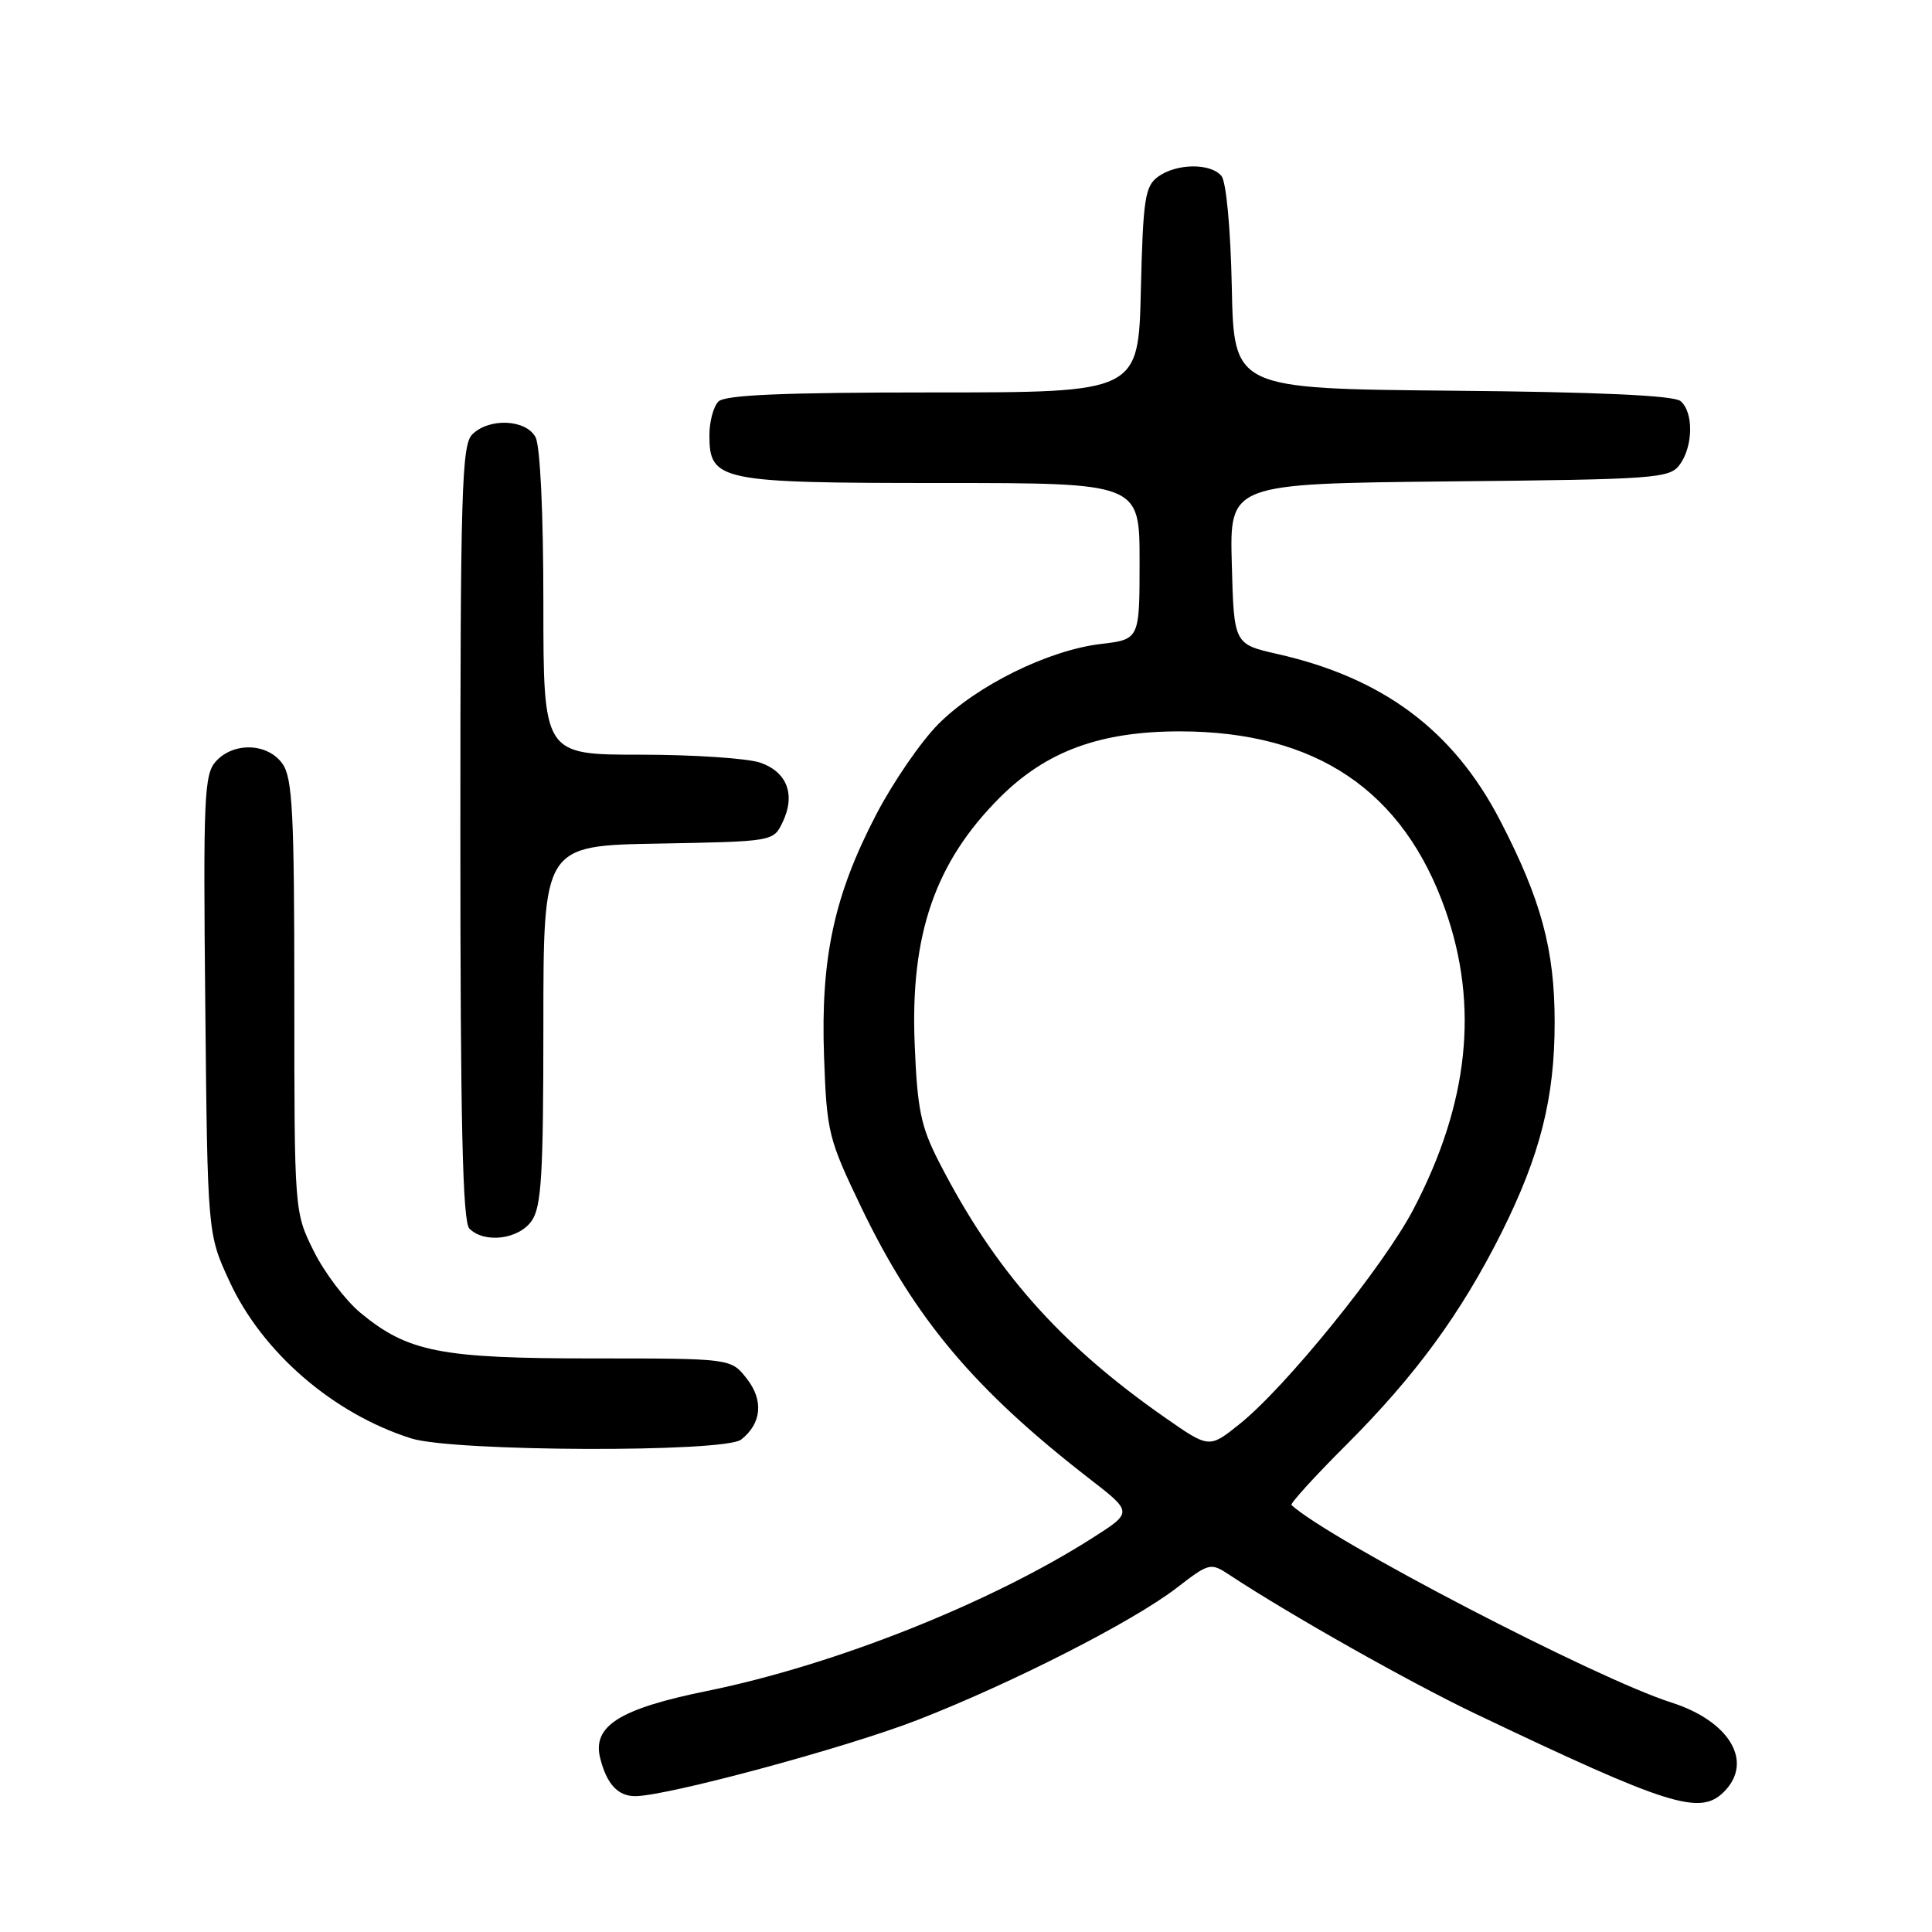 <?xml version="1.0" encoding="UTF-8" standalone="no"?>
<!DOCTYPE svg PUBLIC "-//W3C//DTD SVG 1.1//EN" "http://www.w3.org/Graphics/SVG/1.1/DTD/svg11.dtd" >
<svg xmlns="http://www.w3.org/2000/svg" xmlns:xlink="http://www.w3.org/1999/xlink" version="1.1" viewBox="0 0 256 256">
 <g >
 <path fill="currentColor"
d=" M 228.43 237.43 C 232.40 233.46 229.21 228.06 221.43 225.58 C 211.46 222.40 176.27 204.10 171.13 199.43 C 170.92 199.24 174.19 195.64 178.40 191.44 C 187.58 182.26 193.60 174.02 198.95 163.35 C 204.08 153.08 206.00 145.51 206.00 135.47 C 206.00 125.82 204.22 119.23 198.78 108.73 C 192.60 96.80 183.29 89.83 169.27 86.66 C 163.50 85.35 163.50 85.35 163.22 74.72 C 162.93 64.09 162.93 64.09 192.05 63.79 C 219.53 63.52 221.24 63.39 222.58 61.56 C 224.37 59.11 224.42 54.59 222.67 53.14 C 221.78 52.40 211.71 51.94 192.42 51.77 C 163.50 51.50 163.50 51.50 163.22 38.07 C 163.06 30.25 162.48 24.08 161.85 23.32 C 160.41 21.58 155.88 21.64 153.44 23.42 C 151.72 24.68 151.46 26.34 151.17 38.42 C 150.85 52.00 150.85 52.00 123.62 52.00 C 103.78 52.00 96.07 52.33 95.20 53.20 C 94.54 53.86 94.00 55.86 94.00 57.64 C 94.00 63.74 95.25 64.00 124.72 64.00 C 151.00 64.00 151.00 64.00 151.00 74.36 C 151.00 84.72 151.00 84.72 145.87 85.33 C 138.91 86.15 129.39 90.85 124.31 95.97 C 122.01 98.29 118.30 103.69 116.08 107.97 C 110.51 118.67 108.73 126.96 109.19 140.00 C 109.55 150.06 109.76 150.89 114.13 160.00 C 121.22 174.74 129.11 184.12 144.36 195.94 C 150.10 200.38 150.10 200.38 144.80 203.76 C 131.21 212.43 110.57 220.63 93.69 224.06 C 82.09 226.42 78.46 228.70 79.53 232.97 C 80.39 236.39 81.87 238.00 84.16 238.00 C 88.34 238.00 112.07 231.60 121.54 227.92 C 134.09 223.04 150.12 214.87 155.92 210.40 C 160.24 207.07 160.40 207.03 162.92 208.69 C 170.96 213.99 186.80 222.92 195.50 227.08 C 221.15 239.31 225.25 240.60 228.43 237.43 Z  M 98.21 190.75 C 100.93 188.61 101.21 185.54 98.94 182.66 C 96.85 180.00 96.85 180.00 78.61 180.00 C 58.38 180.00 54.07 179.16 47.78 173.97 C 45.80 172.34 43.01 168.66 41.59 165.81 C 39.00 160.61 39.00 160.61 39.00 132.03 C 39.00 107.78 38.76 103.11 37.44 101.22 C 35.50 98.45 30.96 98.28 28.60 100.89 C 27.05 102.60 26.92 105.64 27.20 133.14 C 27.50 163.50 27.50 163.50 30.41 169.79 C 34.75 179.21 44.16 187.33 54.50 190.60 C 60.08 192.36 96.00 192.49 98.21 190.75 Z  M 70.44 161.78 C 71.75 159.92 72.00 155.68 72.00 135.80 C 72.00 112.05 72.00 112.05 87.24 111.78 C 102.47 111.50 102.48 111.50 103.70 108.95 C 105.44 105.32 104.31 102.30 100.75 101.06 C 99.07 100.48 91.92 100.00 84.85 100.00 C 72.00 100.00 72.00 100.00 72.00 79.93 C 72.00 68.01 71.58 59.08 70.96 57.93 C 69.69 55.55 64.80 55.34 62.57 57.57 C 61.18 58.96 61.00 65.13 61.00 110.37 C 61.00 148.88 61.30 161.90 62.20 162.80 C 64.19 164.79 68.73 164.23 70.44 161.78 Z  M 154.36 187.83 C 140.42 178.10 131.80 168.35 124.44 154.00 C 122.02 149.29 121.55 147.04 121.20 138.34 C 120.60 123.83 123.91 114.25 132.47 105.69 C 138.64 99.52 145.80 96.90 156.42 96.91 C 174.37 96.95 185.93 104.73 191.52 120.58 C 195.99 133.27 194.62 146.20 187.30 160.21 C 183.37 167.74 170.35 183.83 164.23 188.71 C 160.22 191.92 160.22 191.92 154.36 187.83 Z "/>
</g>
</svg>